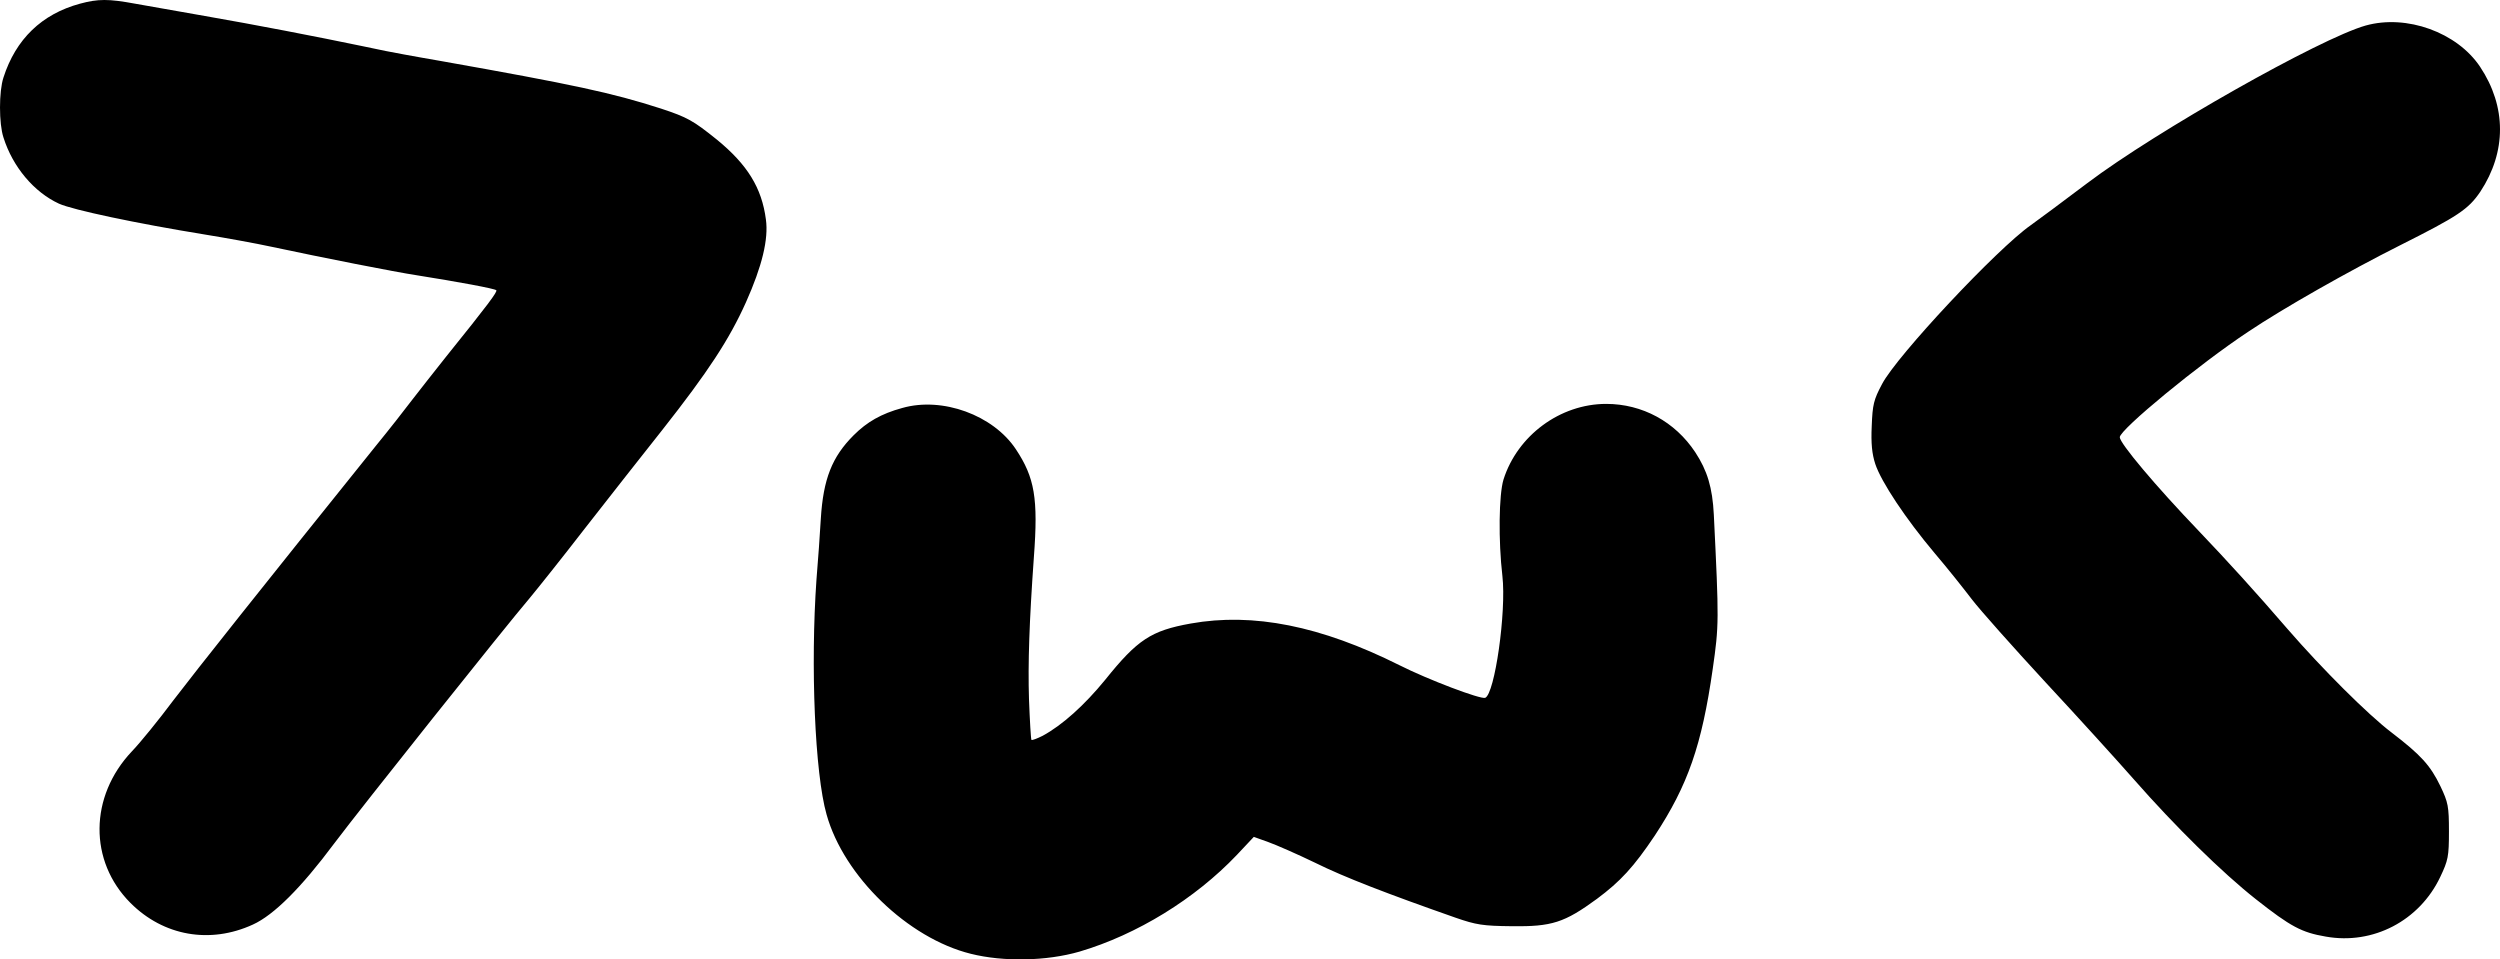 <svg xmlns="http://www.w3.org/2000/svg" width="1220.217" height="468.273" version="1.0" viewBox="0 0 915.163 351.205"><g style="fill:#000"><path d="M1223 7685c-140-38-235-130-280-270-17-51-17-169 0-220 34-108 112-200 203-242 51-23 282-72 534-113 74-12 185-32 245-45 182-39 456-93 530-104 151-24 287-49 292-55 5-5-29-51-182-241-44-55-100-127-125-159-25-33-85-110-135-171-414-515-656-820-740-930-53-71-122-156-152-187-156-165-158-402-5-555 121-121 291-151 448-79 77 35 177 135 297 296 100 133 625 792 717 900 25 30 117 145 202 255 86 110 213 272 283 360 167 212 245 331 306 467 59 132 83 231 73 303-15 116-68 201-179 292-87 70-108 82-205 114-180 58-321 88-805 174-44 8-105 18-135 24-30 5-100 19-155 31-168 35-391 78-575 110-96 17-211 37-255 45-98 18-135 18-202 0M9590 7605c-166-47-766-386-1019-577-90-68-183-137-207-154-123-86-490-478-544-581-31-58-35-76-38-154-3-64 1-102 13-139 22-66 111-200 217-326 47-55 108-132 137-170s150-174 270-304c120-129 265-289 323-355 151-172 323-341 446-438 128-101 168-122 256-137 173-31 343 58 419 218 29 61 32 75 32 167s-3 106-31 165c-37 77-72 115-179 197-87 66-255 234-380 378-119 138-221 250-326 360-160 167-289 321-289 343 0 28 290 267 470 386 128 86 368 222 555 316 213 107 251 132 295 197 96 146 96 311-1 457-84 126-269 193-419 151M4233 6205c-77-21-129-51-178-100-79-79-111-160-120-305-3-52-10-153-16-224-22-313-6-708 37-859 63-226 298-453 528-510 120-30 277-27 398 8 210 62 423 193 576 354l62 66 53-19c28-10 106-44 172-76 107-53 263-113 514-201 75-26 100-30 205-31 147-2 193 13 312 100 86 64 135 117 212 232 121 184 172 330 212 610 23 160 23 176 4 564-5 100-24 162-68 229-74 112-194 177-326 177-169 0-325-116-376-277-17-56-19-224-4-353 15-131-28-432-63-446-17-6-208 66-315 120-286 143-534 193-763 152-145-26-195-59-313-206-76-93-157-166-229-205-20-10-38-17-41-15-2 3-6 70-9 150-4 129 1 282 18 520 16 214 3 290-66 394-83 125-269 193-416 151" style="fill:#000" transform="matrix(.1 0 0 -.1 -93.025 769.85)"/></g></svg>